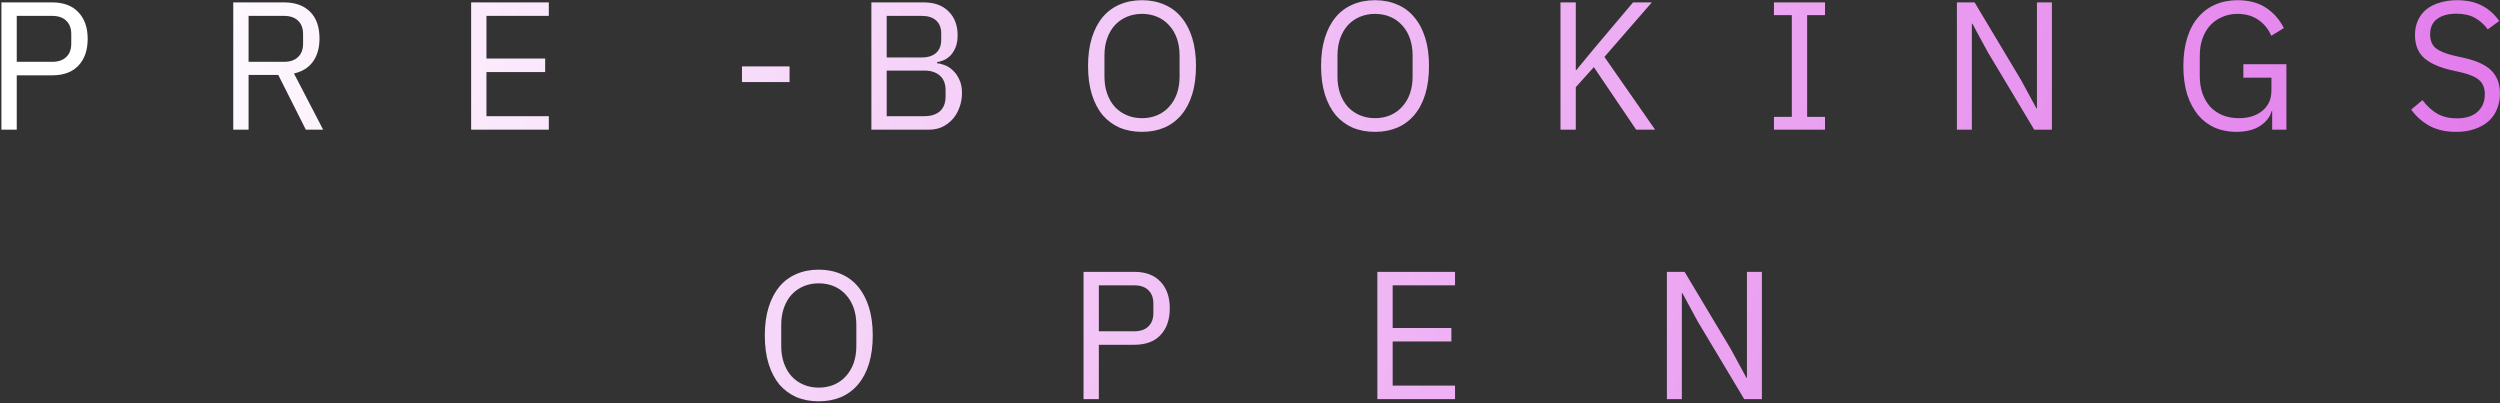<svg width="1234" height="199" viewBox="0 0 1234 199" fill="none" xmlns="http://www.w3.org/2000/svg">
<rect x="0" y="0" width="1234" height="199" fill="#333333" stroke="none"/>
<path d="M0.706 64V1.18H25.726C31.366 1.18 35.686 2.8 38.686 6.04C41.746 9.22 43.276 13.6 43.276 19.18C43.276 24.76 41.746 29.17 38.686 32.41C35.686 35.59 31.366 37.18 25.726 37.18H8.266V64H0.706ZM8.266 30.52H25.726C28.726 30.52 31.036 29.74 32.656 28.18C34.336 26.62 35.176 24.4 35.176 21.52V16.84C35.176 13.96 34.336 11.74 32.656 10.18C31.036 8.62 28.726 7.84 25.726 7.84H8.266V30.52ZM122.696 64H115.136V1.18H140.156C145.676 1.18 149.966 2.71 153.026 5.77C156.146 8.83 157.706 13.24 157.706 19C157.706 23.62 156.626 27.43 154.466 30.43C152.366 33.37 149.246 35.32 145.106 36.28L159.506 64H150.956L137.366 37H122.696V64ZM140.156 30.52C143.156 30.52 145.466 29.74 147.086 28.18C148.766 26.62 149.606 24.4 149.606 21.52V16.84C149.606 13.96 148.766 11.74 147.086 10.18C145.466 8.62 143.156 7.84 140.156 7.84H122.696V30.52H140.156ZM232.555 64V1.18H270.895V7.84H240.115V28.9H269.095V35.56H240.115V57.34H270.895V64H232.555ZM366.235 40.51V32.77H389.725V40.51H366.235ZM430.112 1.18H455.942C461.162 1.18 465.242 2.65 468.182 5.59C471.182 8.53 472.682 12.46 472.682 17.38C472.682 19.72 472.352 21.7 471.692 23.32C471.032 24.94 470.192 26.29 469.172 27.37C468.152 28.39 467.042 29.17 465.842 29.71C464.642 30.19 463.532 30.52 462.512 30.7V31.24C463.652 31.3 464.912 31.6 466.292 32.14C467.732 32.68 469.082 33.55 470.342 34.75C471.602 35.89 472.652 37.39 473.492 39.25C474.392 41.05 474.842 43.24 474.842 45.82C474.842 48.4 474.422 50.8 473.582 53.02C472.802 55.24 471.692 57.16 470.252 58.78C468.812 60.4 467.102 61.69 465.122 62.65C463.142 63.55 460.982 64 458.642 64H430.112V1.18ZM437.672 57.34H456.302C459.542 57.34 462.092 56.53 463.952 54.91C465.812 53.23 466.742 50.8 466.742 47.62V44.56C466.742 41.38 465.812 38.98 463.952 37.36C462.092 35.68 459.542 34.84 456.302 34.84H437.672V57.34ZM437.672 28.36H455.042C458.042 28.36 460.382 27.61 462.062 26.11C463.742 24.61 464.582 22.45 464.582 19.63V16.57C464.582 13.75 463.742 11.59 462.062 10.09C460.382 8.59 458.042 7.84 455.042 7.84H437.672V28.36ZM563.7 65.08C559.62 65.08 555.93 64.39 552.63 63.01C549.39 61.57 546.6 59.5 544.26 56.8C541.98 54.04 540.21 50.65 538.95 46.63C537.69 42.55 537.06 37.87 537.06 32.59C537.06 27.31 537.69 22.66 538.95 18.64C540.21 14.62 541.98 11.23 544.26 8.47C546.6 5.71 549.39 3.64 552.63 2.26C555.93 0.82 559.62 0.1 563.7 0.1C567.72 0.1 571.38 0.82 574.68 2.26C577.98 3.64 580.77 5.71 583.05 8.47C585.39 11.23 587.19 14.62 588.45 18.64C589.71 22.66 590.34 27.31 590.34 32.59C590.34 37.87 589.71 42.55 588.45 46.63C587.19 50.65 585.39 54.04 583.05 56.8C580.77 59.5 577.98 61.57 574.68 63.01C571.38 64.39 567.72 65.08 563.7 65.08ZM563.7 58.33C566.4 58.33 568.89 57.85 571.17 56.89C573.45 55.93 575.4 54.55 577.02 52.75C578.7 50.95 579.99 48.79 580.89 46.27C581.79 43.75 582.24 40.93 582.24 37.81V27.37C582.24 24.25 581.79 21.43 580.89 18.91C579.99 16.39 578.7 14.23 577.02 12.43C575.4 10.63 573.45 9.25 571.17 8.29C568.89 7.33 566.4 6.85 563.7 6.85C561 6.85 558.51 7.33 556.23 8.29C553.95 9.25 551.97 10.63 550.29 12.43C548.67 14.23 547.41 16.39 546.51 18.91C545.61 21.43 545.16 24.25 545.16 27.37V37.81C545.16 40.93 545.61 43.75 546.51 46.27C547.41 48.79 548.67 50.95 550.29 52.75C551.97 54.55 553.95 55.93 556.23 56.89C558.51 57.85 561 58.33 563.7 58.33ZM678.721 65.08C674.641 65.08 670.951 64.39 667.651 63.01C664.411 61.57 661.621 59.5 659.281 56.8C657.001 54.04 655.231 50.65 653.971 46.63C652.711 42.55 652.081 37.87 652.081 32.59C652.081 27.31 652.711 22.66 653.971 18.64C655.231 14.62 657.001 11.23 659.281 8.47C661.621 5.71 664.411 3.64 667.651 2.26C670.951 0.82 674.641 0.1 678.721 0.1C682.741 0.1 686.401 0.82 689.701 2.26C693.001 3.64 695.791 5.71 698.071 8.47C700.411 11.23 702.211 14.62 703.471 18.64C704.731 22.66 705.361 27.31 705.361 32.59C705.361 37.87 704.731 42.55 703.471 46.63C702.211 50.65 700.411 54.04 698.071 56.8C695.791 59.5 693.001 61.57 689.701 63.01C686.401 64.39 682.741 65.08 678.721 65.08ZM678.721 58.33C681.421 58.33 683.911 57.85 686.191 56.89C688.471 55.93 690.421 54.55 692.041 52.75C693.721 50.95 695.011 48.79 695.911 46.27C696.811 43.75 697.261 40.93 697.261 37.81V27.37C697.261 24.25 696.811 21.43 695.911 18.91C695.011 16.39 693.721 14.23 692.041 12.43C690.421 10.63 688.471 9.25 686.191 8.29C683.911 7.33 681.421 6.85 678.721 6.85C676.021 6.85 673.531 7.33 671.251 8.29C668.971 9.25 666.991 10.63 665.311 12.43C663.691 14.23 662.431 16.39 661.531 18.91C660.631 21.43 660.181 24.25 660.181 27.37V37.81C660.181 40.93 660.631 43.75 661.531 46.27C662.431 48.79 663.691 50.95 665.311 52.75C666.991 54.55 668.971 55.93 671.251 56.89C673.531 57.85 676.021 58.33 678.721 58.33ZM786.722 33.13L777.812 43.03V64H770.252V1.18H777.812V34.57H778.082L787.082 23.68L806.072 1.18H815.342L791.942 28.09L816.962 64H807.602L786.722 33.13ZM875.623 64V57.7H884.443V7.48H875.623V1.18H900.823V7.48H892.003V57.7H900.823V64H875.623ZM981.138 25.66L973.578 11.71H973.308V64H965.928V1.18H974.658L997.608 39.52L1005.17 53.47H1005.44V1.18H1012.82V64H1004.09L981.138 25.66ZM1121.54 54.82H1121.27C1120.49 57.76 1118.57 60.22 1115.51 62.2C1112.51 64.12 1108.61 65.08 1103.81 65.08C1099.97 65.08 1096.43 64.39 1093.19 63.01C1090.01 61.57 1087.28 59.5 1085 56.8C1082.72 54.04 1080.92 50.65 1079.6 46.63C1078.34 42.55 1077.71 37.87 1077.71 32.59C1077.71 27.37 1078.34 22.75 1079.6 18.73C1080.86 14.65 1082.66 11.26 1085 8.56C1087.34 5.8 1090.16 3.7 1093.46 2.26C1096.76 0.82 1100.42 0.1 1104.44 0.1C1110.08 0.1 1114.79 1.36 1118.57 3.88C1122.35 6.4 1125.26 9.73 1127.3 13.87L1121.09 17.65C1119.65 14.29 1117.49 11.65 1114.61 9.73C1111.79 7.81 1108.4 6.85 1104.44 6.85C1101.68 6.85 1099.16 7.36 1096.88 8.38C1094.6 9.34 1092.62 10.72 1090.94 12.52C1089.32 14.32 1088.06 16.48 1087.16 19C1086.26 21.52 1085.81 24.34 1085.81 27.46V37.63C1085.81 40.75 1086.26 43.6 1087.16 46.18C1088.06 48.7 1089.32 50.86 1090.94 52.66C1092.62 54.46 1094.66 55.87 1097.06 56.89C1099.46 57.85 1102.16 58.33 1105.16 58.33C1107.32 58.33 1109.36 58.06 1111.28 57.52C1113.26 56.92 1114.97 56.05 1116.41 54.91C1117.91 53.77 1119.08 52.36 1119.92 50.68C1120.76 48.94 1121.18 46.9 1121.18 44.56V38.35H1107.32V31.69H1128.56V64H1121.54V54.82ZM1212.38 65.08C1207.28 65.08 1202.93 64.12 1199.33 62.2C1195.73 60.22 1192.67 57.52 1190.15 54.1L1195.73 49.42C1197.95 52.36 1200.41 54.61 1203.11 56.17C1205.81 57.67 1208.99 58.42 1212.65 58.42C1217.15 58.42 1220.57 57.34 1222.91 55.18C1225.31 53.02 1226.51 50.14 1226.51 46.54C1226.51 43.54 1225.61 41.23 1223.81 39.61C1222.01 37.99 1219.04 36.7 1214.9 35.74L1209.77 34.57C1204.01 33.25 1199.6 31.27 1196.54 28.63C1193.54 25.93 1192.04 22.15 1192.04 17.29C1192.04 14.53 1192.55 12.07 1193.57 9.91C1194.59 7.75 1196 5.95 1197.8 4.51C1199.66 3.07 1201.85 1.99 1204.37 1.27C1206.95 0.49 1209.77 0.1 1212.83 0.1C1217.57 0.1 1221.62 0.97 1224.98 2.71C1228.4 4.45 1231.28 7 1233.62 10.36L1227.95 14.5C1226.21 12.1 1224.11 10.21 1221.65 8.83C1219.19 7.45 1216.13 6.76 1212.47 6.76C1208.45 6.76 1205.27 7.63 1202.93 9.37C1200.65 11.05 1199.51 13.6 1199.51 17.02C1199.51 20.02 1200.47 22.3 1202.39 23.86C1204.37 25.36 1207.34 26.56 1211.3 27.46L1216.43 28.63C1222.61 30.01 1227.08 32.11 1229.84 34.93C1232.6 37.75 1233.98 41.5 1233.98 46.18C1233.98 49.06 1233.47 51.67 1232.45 54.01C1231.49 56.35 1230.08 58.33 1228.22 59.95C1226.36 61.57 1224.08 62.83 1221.38 63.73C1218.74 64.63 1215.74 65.08 1212.38 65.08ZM404.151 198.08C400.071 198.08 396.381 197.39 393.081 196.01C389.841 194.57 387.051 192.5 384.711 189.8C382.431 187.04 380.661 183.65 379.401 179.63C378.141 175.55 377.511 170.87 377.511 165.59C377.511 160.31 378.141 155.66 379.401 151.64C380.661 147.62 382.431 144.23 384.711 141.47C387.051 138.71 389.841 136.64 393.081 135.26C396.381 133.82 400.071 133.1 404.151 133.1C408.171 133.1 411.831 133.82 415.131 135.26C418.431 136.64 421.221 138.71 423.501 141.47C425.841 144.23 427.641 147.62 428.901 151.64C430.161 155.66 430.791 160.31 430.791 165.59C430.791 170.87 430.161 175.55 428.901 179.63C427.641 183.65 425.841 187.04 423.501 189.8C421.221 192.5 418.431 194.57 415.131 196.01C411.831 197.39 408.171 198.08 404.151 198.08ZM404.151 191.33C406.851 191.33 409.341 190.85 411.621 189.89C413.901 188.93 415.851 187.55 417.471 185.75C419.151 183.95 420.441 181.79 421.341 179.27C422.241 176.75 422.691 173.93 422.691 170.81V160.37C422.691 157.25 422.241 154.43 421.341 151.91C420.441 149.39 419.151 147.23 417.471 145.43C415.851 143.63 413.901 142.25 411.621 141.29C409.341 140.33 406.851 139.85 404.151 139.85C401.451 139.85 398.961 140.33 396.681 141.29C394.401 142.25 392.421 143.63 390.741 145.43C389.121 147.23 387.861 149.39 386.961 151.91C386.061 154.43 385.611 157.25 385.611 160.37V170.81C385.611 173.93 386.061 176.75 386.961 179.27C387.861 181.79 389.121 183.95 390.741 185.75C392.421 187.55 394.401 188.93 396.681 189.89C398.961 190.85 401.451 191.33 404.151 191.33ZM534.832 197V134.18H559.852C565.492 134.18 569.812 135.8 572.812 139.04C575.872 142.22 577.402 146.6 577.402 152.18C577.402 157.76 575.872 162.17 572.812 165.41C569.812 168.59 565.492 170.18 559.852 170.18H542.392V197H534.832ZM542.392 163.52H559.852C562.852 163.52 565.162 162.74 566.782 161.18C568.462 159.62 569.302 157.4 569.302 154.52V149.84C569.302 146.96 568.462 144.74 566.782 143.18C565.162 141.62 562.852 140.84 559.852 140.84H542.392V163.52ZM679.862 197V134.18H718.202V140.84H687.422V161.9H716.402V168.56H687.422V190.34H718.202V197H679.862ZM837.992 158.66L830.432 144.71H830.162V197H822.782V134.18H831.512L854.462 172.52L862.022 186.47H862.292V134.18H869.672V197H860.942L837.992 158.66Z" fill="url(#paint0_linear_407_18)"/>
<defs>
<linearGradient id="paint0_linear_407_18" x1="36.255" y1="101.5" x2="1569.87" y2="514.653" gradientUnits="userSpaceOnUse">
<stop stop-color="white"/>
<stop offset="0.854" stop-color="#DD63E8"/>
<stop offset="1" stop-color="#4528C4"/>
</linearGradient>
</defs>
</svg>
